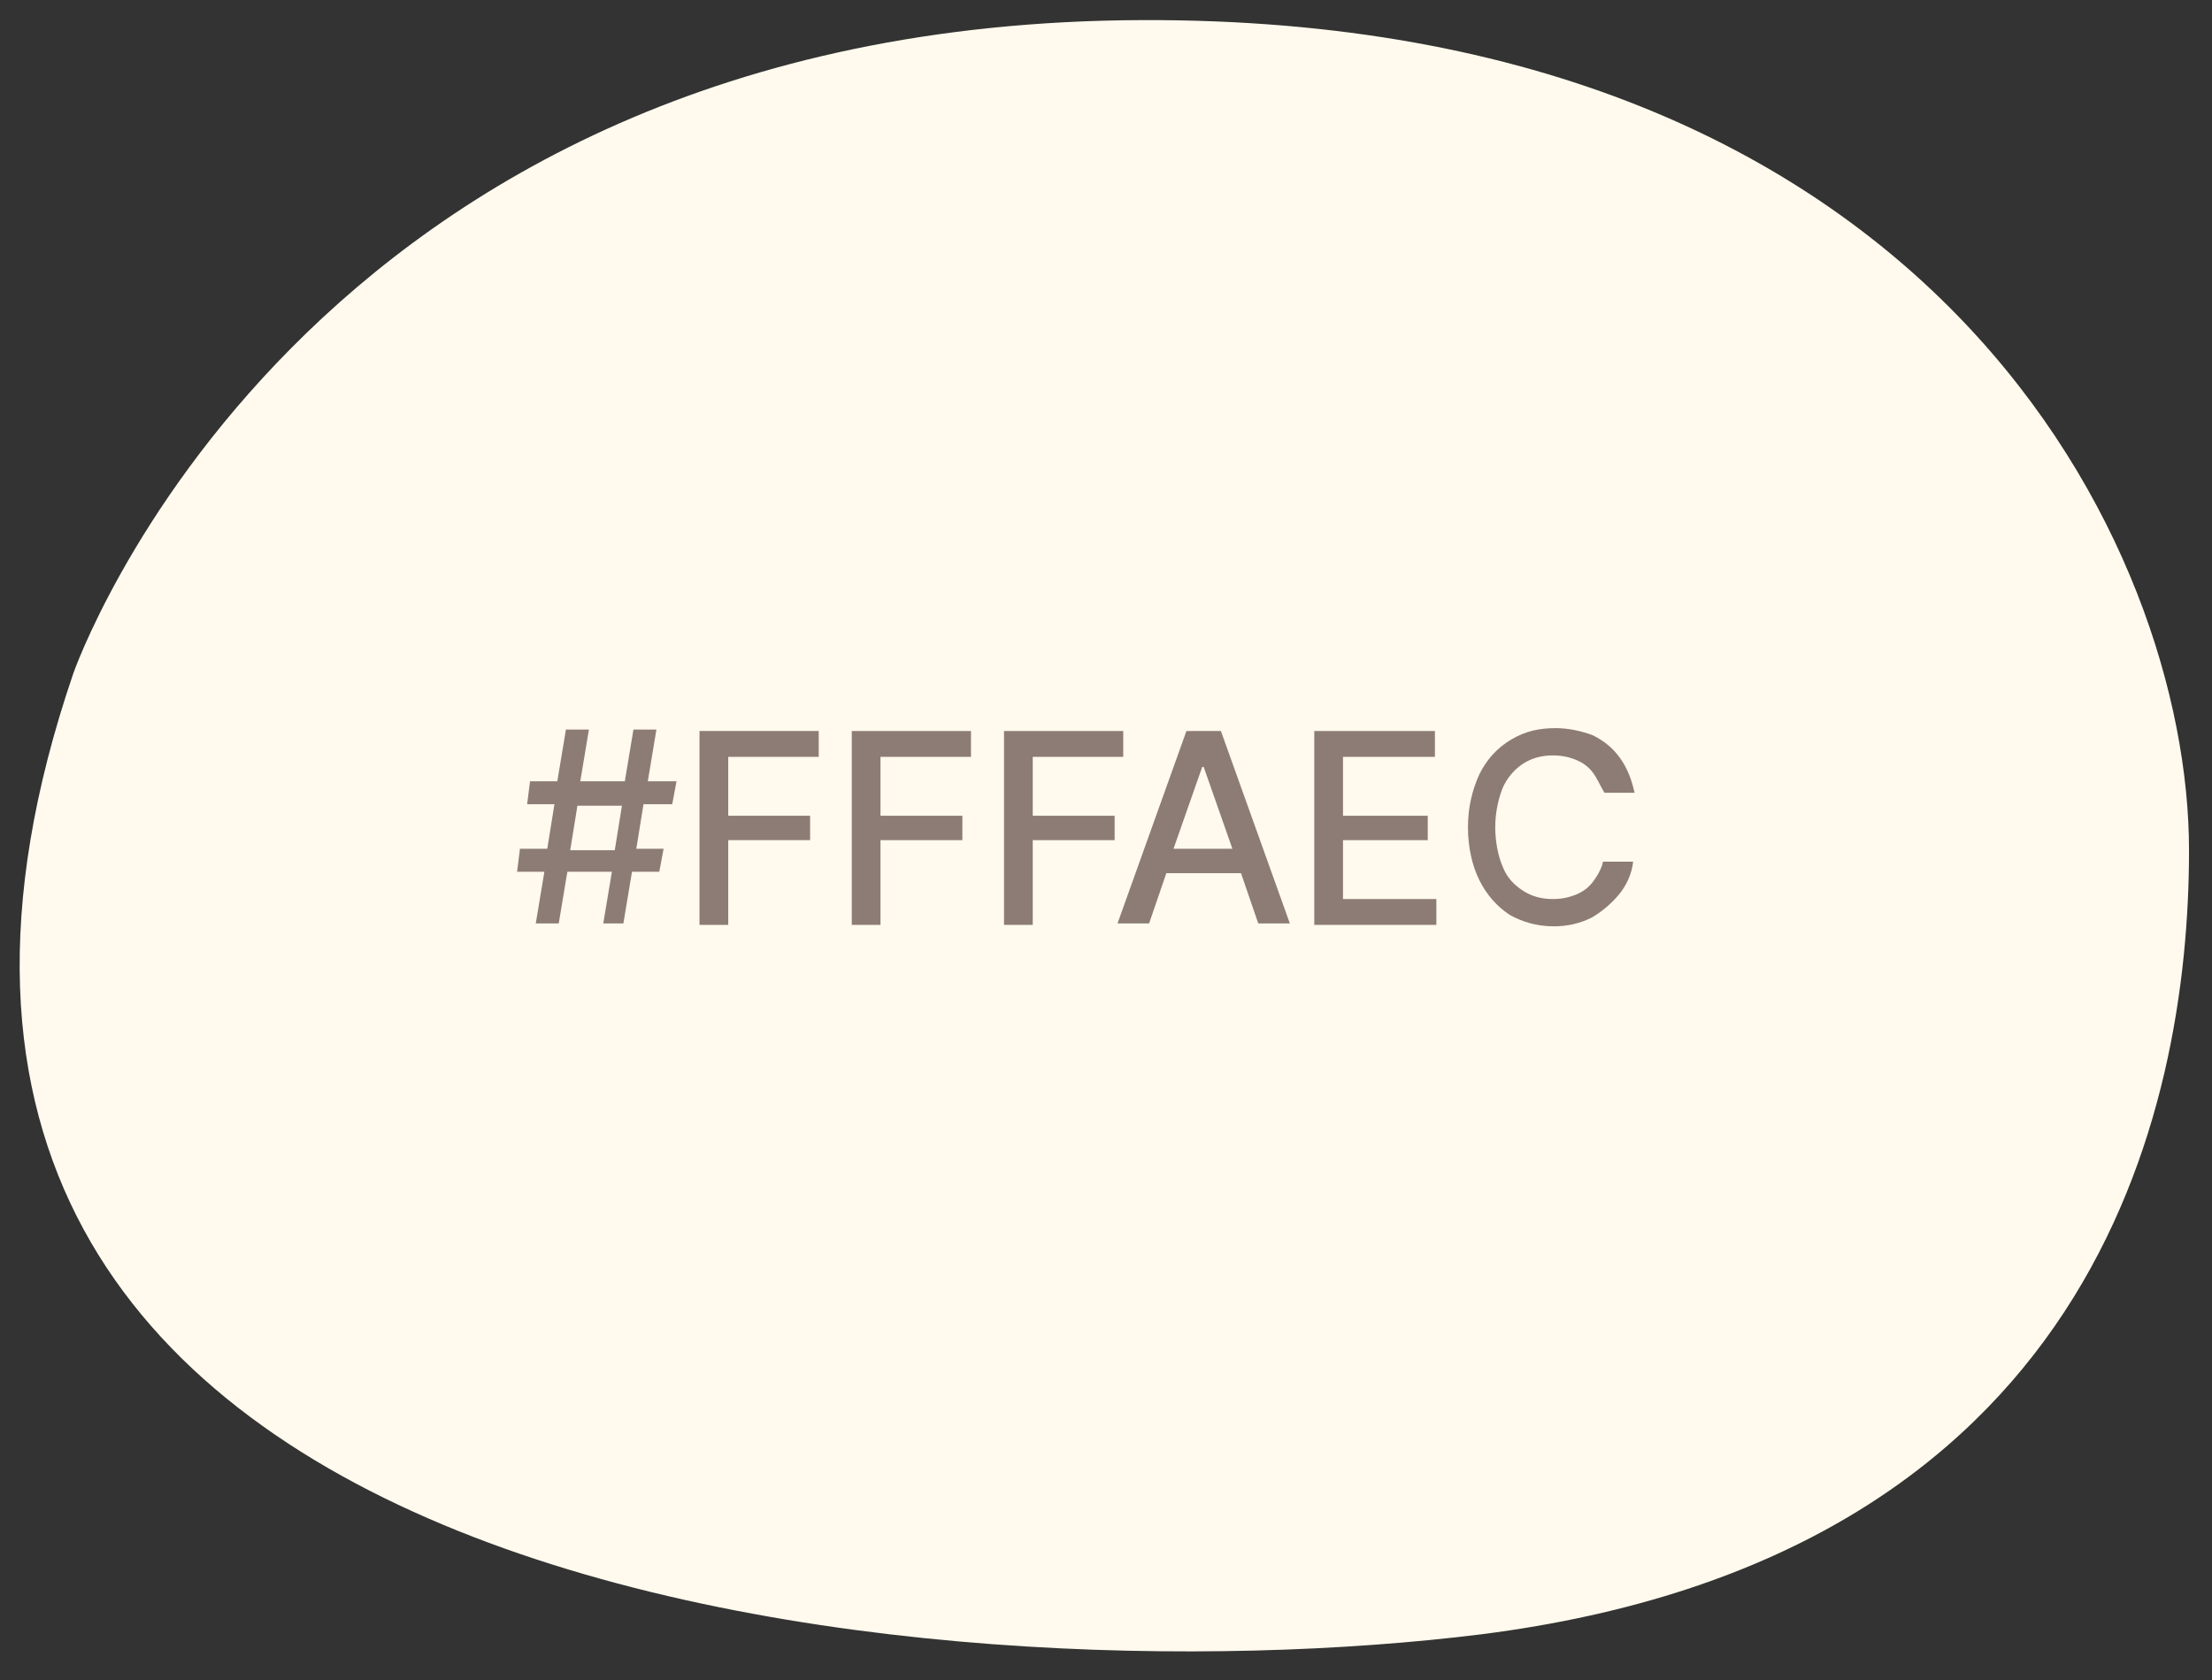 <?xml version="1.0" encoding="utf-8"?>
<!-- Generator: Adobe Illustrator 22.1.0, SVG Export Plug-In . SVG Version: 6.00 Build 0)  -->
<svg version="1.1" id="Layer_1" xmlns="http://www.w3.org/2000/svg" xmlns:xlink="http://www.w3.org/1999/xlink" x="0px" y="0px"
	 viewBox="0 0 154 117" style="enable-background:new 0 0 154 117;" xml:space="preserve">
<rect x="0" y="0" width="154" height="117" fill="#333333" stroke="none"/>
<style type="text/css">
	.st0{fill:#FFFAED;}
	.st1{fill:#8D7C75;}
</style>
<path class="st0" d="M5.1,46.9c0,0,15.7-45.3,74.4-45.5c55.1-0.2,72.9,36.7,72.9,57.8c0,18.3-6.7,49.2-49.3,54.6
	C66.2,118.4-17.2,112.3,5.1,46.9z"/>
<g>
	<path class="st1" d="M42.6,60.7h-3.1l-0.6,3.6h-1.6l0.6-3.6h-1.9l0.2-1.6h1.9l0.5-3.1h-1.9l0.2-1.6h1.9l0.6-3.6h1.6l-0.6,3.6h3.1
		l0.6-3.6h1.6l-0.6,3.6h2l-0.3,1.6h-2l-0.5,3.1h1.9l-0.3,1.6h-1.9l-0.6,3.6H42L42.6,60.7z M42.8,59.2l0.5-3.1h-3.1l-0.5,3.1H42.8z"
		/>
	<path class="st1" d="M48.7,50.9H57v1.8h-6.3v4.1h5.7v1.7h-5.7v5.9h-2V50.9z"/>
	<path class="st1" d="M59.3,50.9h8.3v1.8h-6.3v4.1H67v1.7h-5.7v5.9h-2V50.9z"/>
	<path class="st1" d="M69.9,50.9h8.3v1.8h-6.3v4.1h5.7v1.7h-5.7v5.9h-2V50.9z"/>
	<path class="st1" d="M77.8,64.3l4.8-13.4H85l4.8,13.4h-2.2l-1.2-3.5h-5.2L80,64.3H77.8z M85.8,59.1l-2-5.7h-0.1l-2,5.7H85.8z"/>
	<path class="st1" d="M91.5,50.9h8.4v1.8h-6.4v4.1h5.9v1.7h-5.9v4.1h6.5v1.8h-8.5V50.9z"/>
	<path class="st1" d="M110.9,53.8c-0.3-0.4-0.7-0.7-1.2-0.9c-0.5-0.2-1-0.3-1.6-0.3c-0.8,0-1.5,0.2-2.1,0.6c-0.6,0.4-1.1,1-1.4,1.7
		c-0.3,0.8-0.5,1.7-0.5,2.7s0.2,2,0.5,2.7c0.3,0.8,0.8,1.3,1.4,1.7s1.3,0.6,2.1,0.6c0.6,0,1.1-0.1,1.6-0.3s0.9-0.5,1.2-0.9
		c0.3-0.4,0.6-0.9,0.7-1.4l2.1,0c-0.1,0.9-0.5,1.7-1,2.3s-1.2,1.2-1.9,1.6c-0.8,0.4-1.7,0.6-2.6,0.6c-1.2,0-2.2-0.3-3.1-0.8
		c-0.9-0.6-1.6-1.4-2.1-2.4c-0.5-1-0.8-2.3-0.8-3.7s0.3-2.6,0.8-3.7c0.5-1,1.2-1.8,2.2-2.4s2-0.8,3.1-0.8c0.9,0,1.8,0.2,2.6,0.5
		c0.8,0.4,1.4,0.9,1.9,1.6s0.8,1.5,1,2.4h-2.1C111.4,54.7,111.2,54.2,110.9,53.8z"/>
</g>
</svg>

